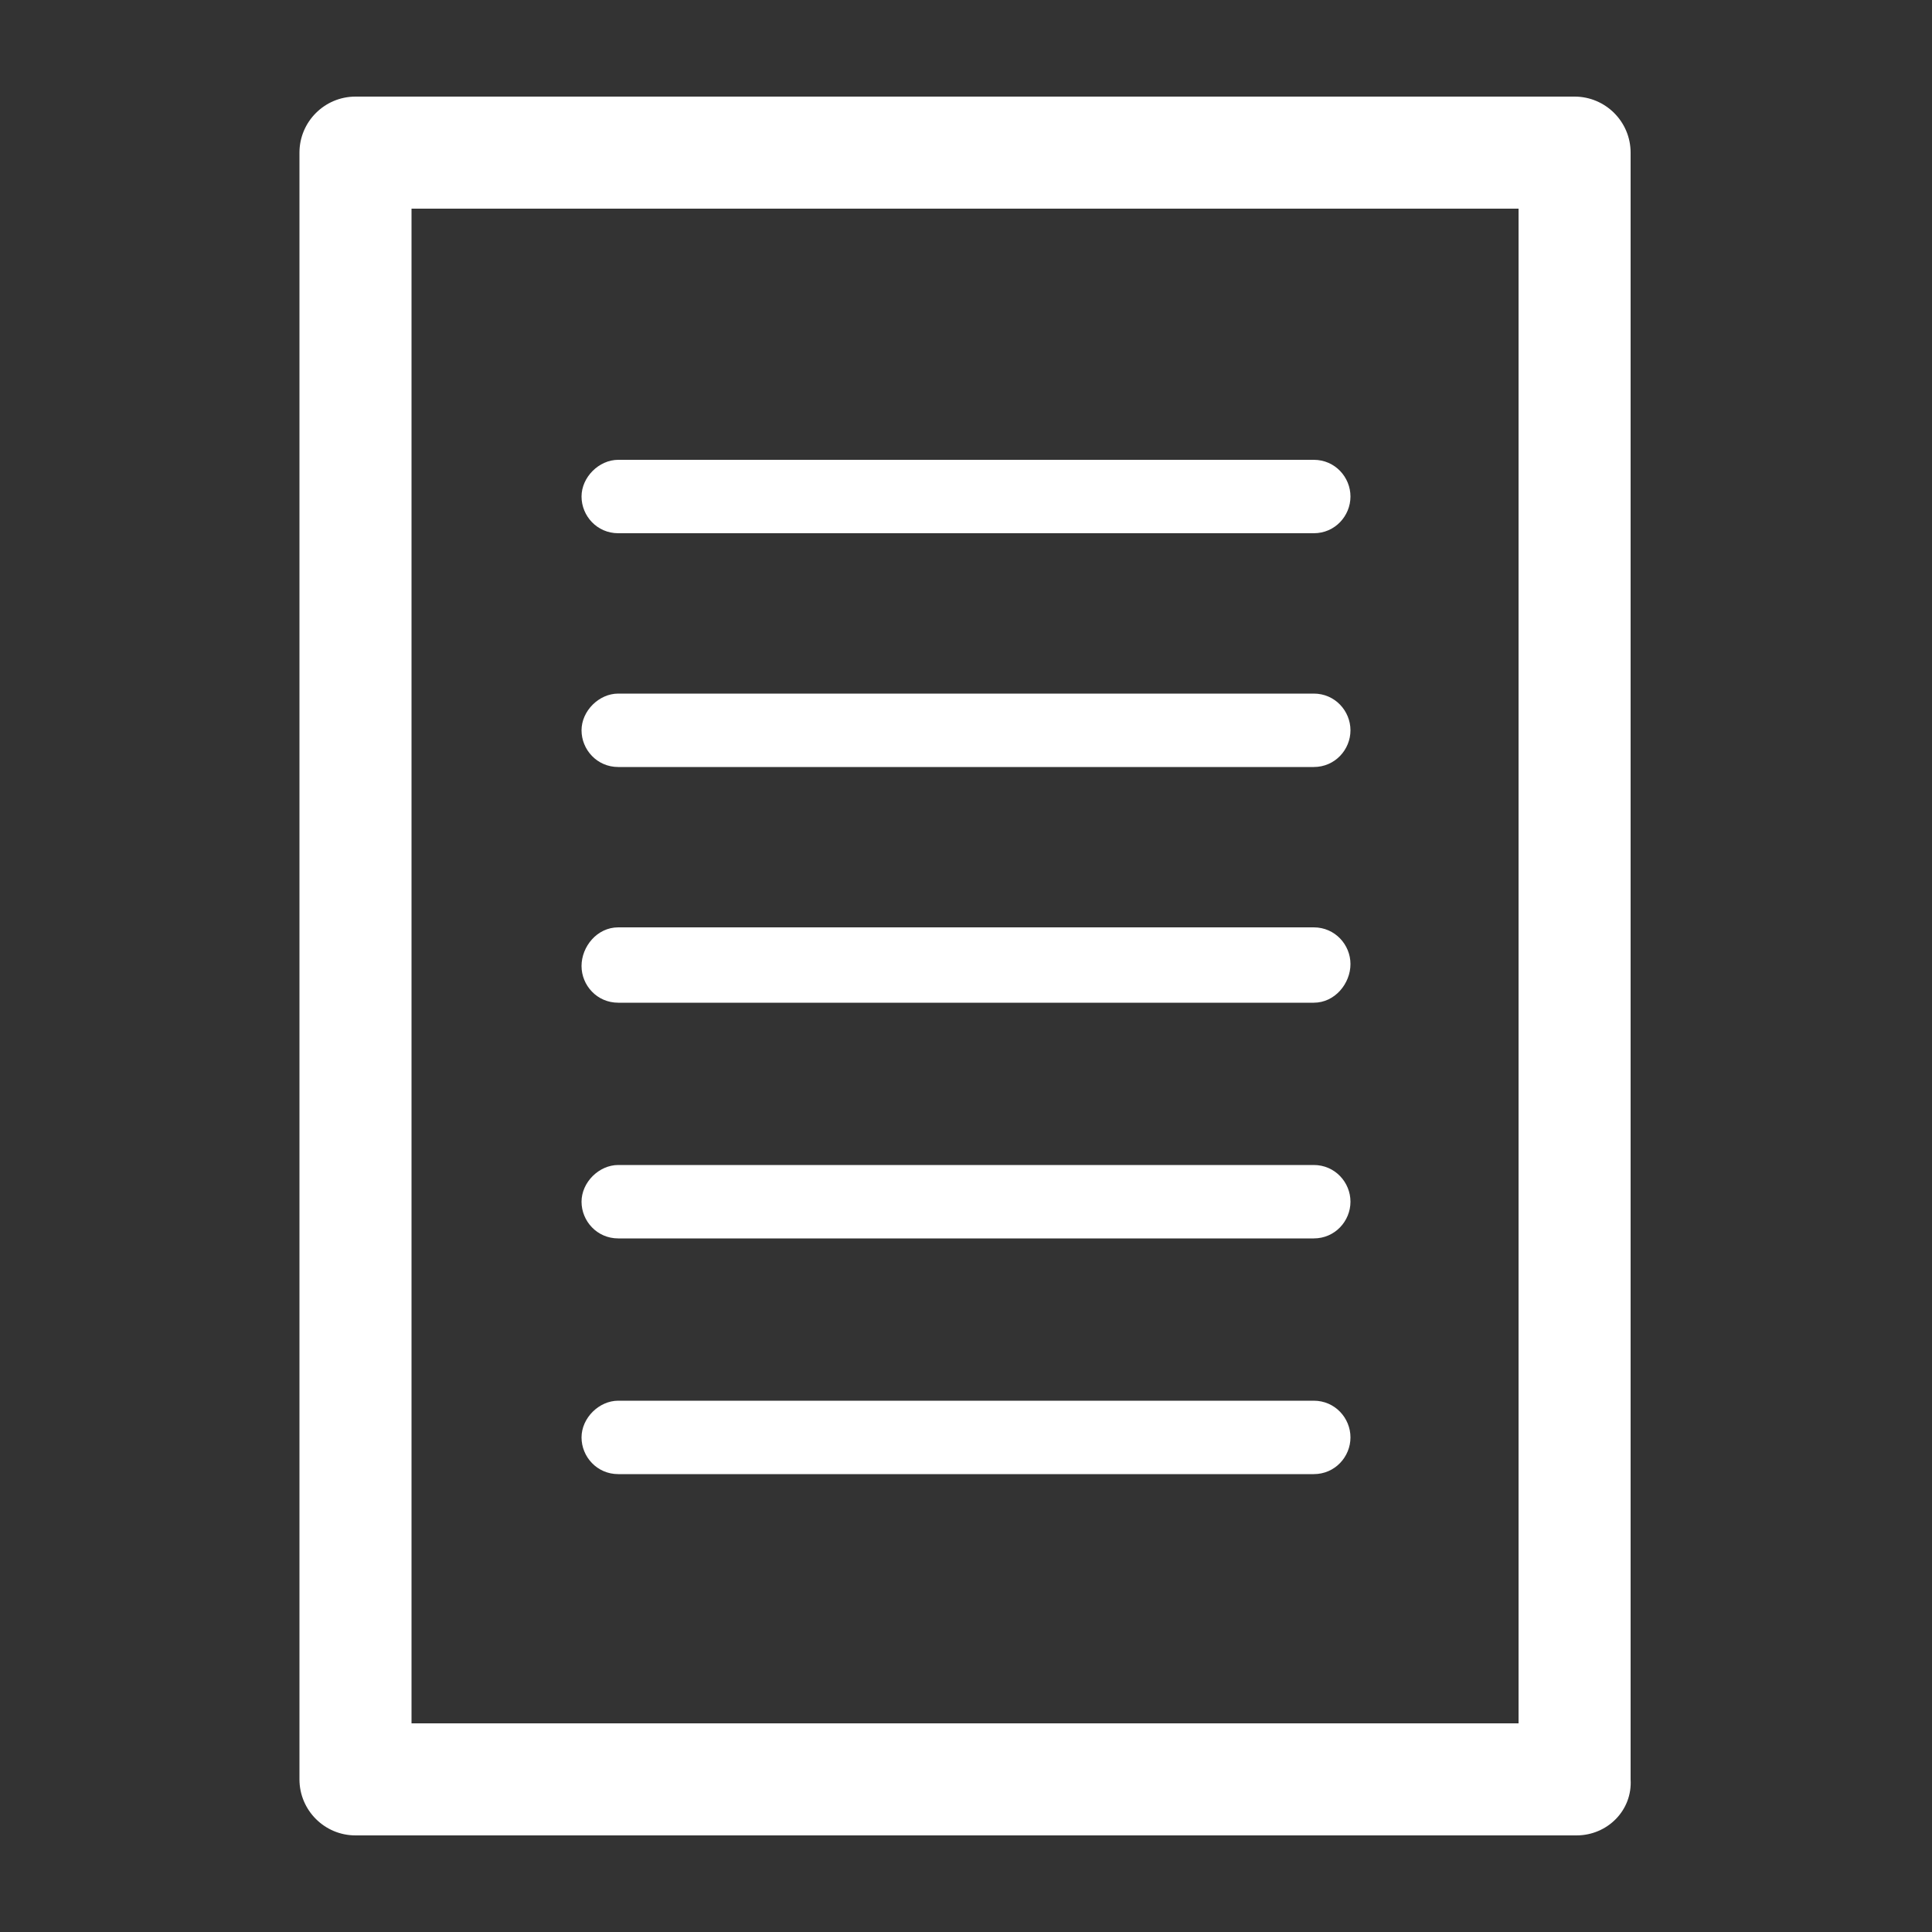 <?xml version="1.0" encoding="utf-8"?>
<!-- Generator: Adobe Illustrator 18.0.0, SVG Export Plug-In . SVG Version: 6.00 Build 0)  -->
<!DOCTYPE svg PUBLIC "-//W3C//DTD SVG 1.1//EN" "http://www.w3.org/Graphics/SVG/1.1/DTD/svg11.dtd">
<svg version="1.1" id="Calque_1" xmlns="http://www.w3.org/2000/svg" xmlns:xlink="http://www.w3.org/1999/xlink" x="0px" y="0px"
	 viewBox="0 0 100 100" enable-background="new 0 0 100 100" xml:space="preserve">
<rect x="0" y="0" width="100" height="100" fill="#333333" stroke="none"/>
<g>
	<path fill="#FFFFFF" d="M81.6,95H18.4c-1.6,0-2.9-1.3-2.9-2.9V7.9c0-1.6,1.3-2.9,2.9-2.9h63.1c1.6,0,2.9,1.3,2.9,2.9v84.2
		C84.5,93.7,83.2,95,81.6,95z M21.3,89.2h57.3V10.8H21.3V89.2z"/>
</g>
<g>
	<path fill="#FFFFFF" d="M68,27.6H32c-1.1,0-1.9-0.9-1.9-1.9s0.9-1.9,1.9-1.9h36c1.1,0,1.9,0.9,1.9,1.9C69.9,26.7,69.1,27.6,68,27.6
		z"/>
</g>
<g>
	<path fill="#FFFFFF" d="M68,39.7H32c-1.1,0-1.9-0.9-1.9-1.9s0.9-1.9,1.9-1.9h36c1.1,0,1.9,0.9,1.9,1.9S69.1,39.7,68,39.7z"/>
</g>
<g>
	<path fill="#FFFFFF" d="M68,51.9H32c-1.1,0-1.9-0.9-1.9-1.9S30.9,48,32,48h36c1.1,0,1.9,0.9,1.9,1.9S69.1,51.9,68,51.9z"/>
</g>
<g>
	<path fill="#FFFFFF" d="M68,64.1H32c-1.1,0-1.9-0.9-1.9-1.9s0.9-1.9,1.9-1.9h36c1.1,0,1.9,0.9,1.9,1.9S69.1,64.1,68,64.1z"/>
</g>
<g>
	<path fill="#FFFFFF" d="M68,76.3H32c-1.1,0-1.9-0.9-1.9-1.9s0.9-1.9,1.9-1.9h36c1.1,0,1.9,0.9,1.9,1.9S69.1,76.3,68,76.3z"/>
</g>
</svg>
